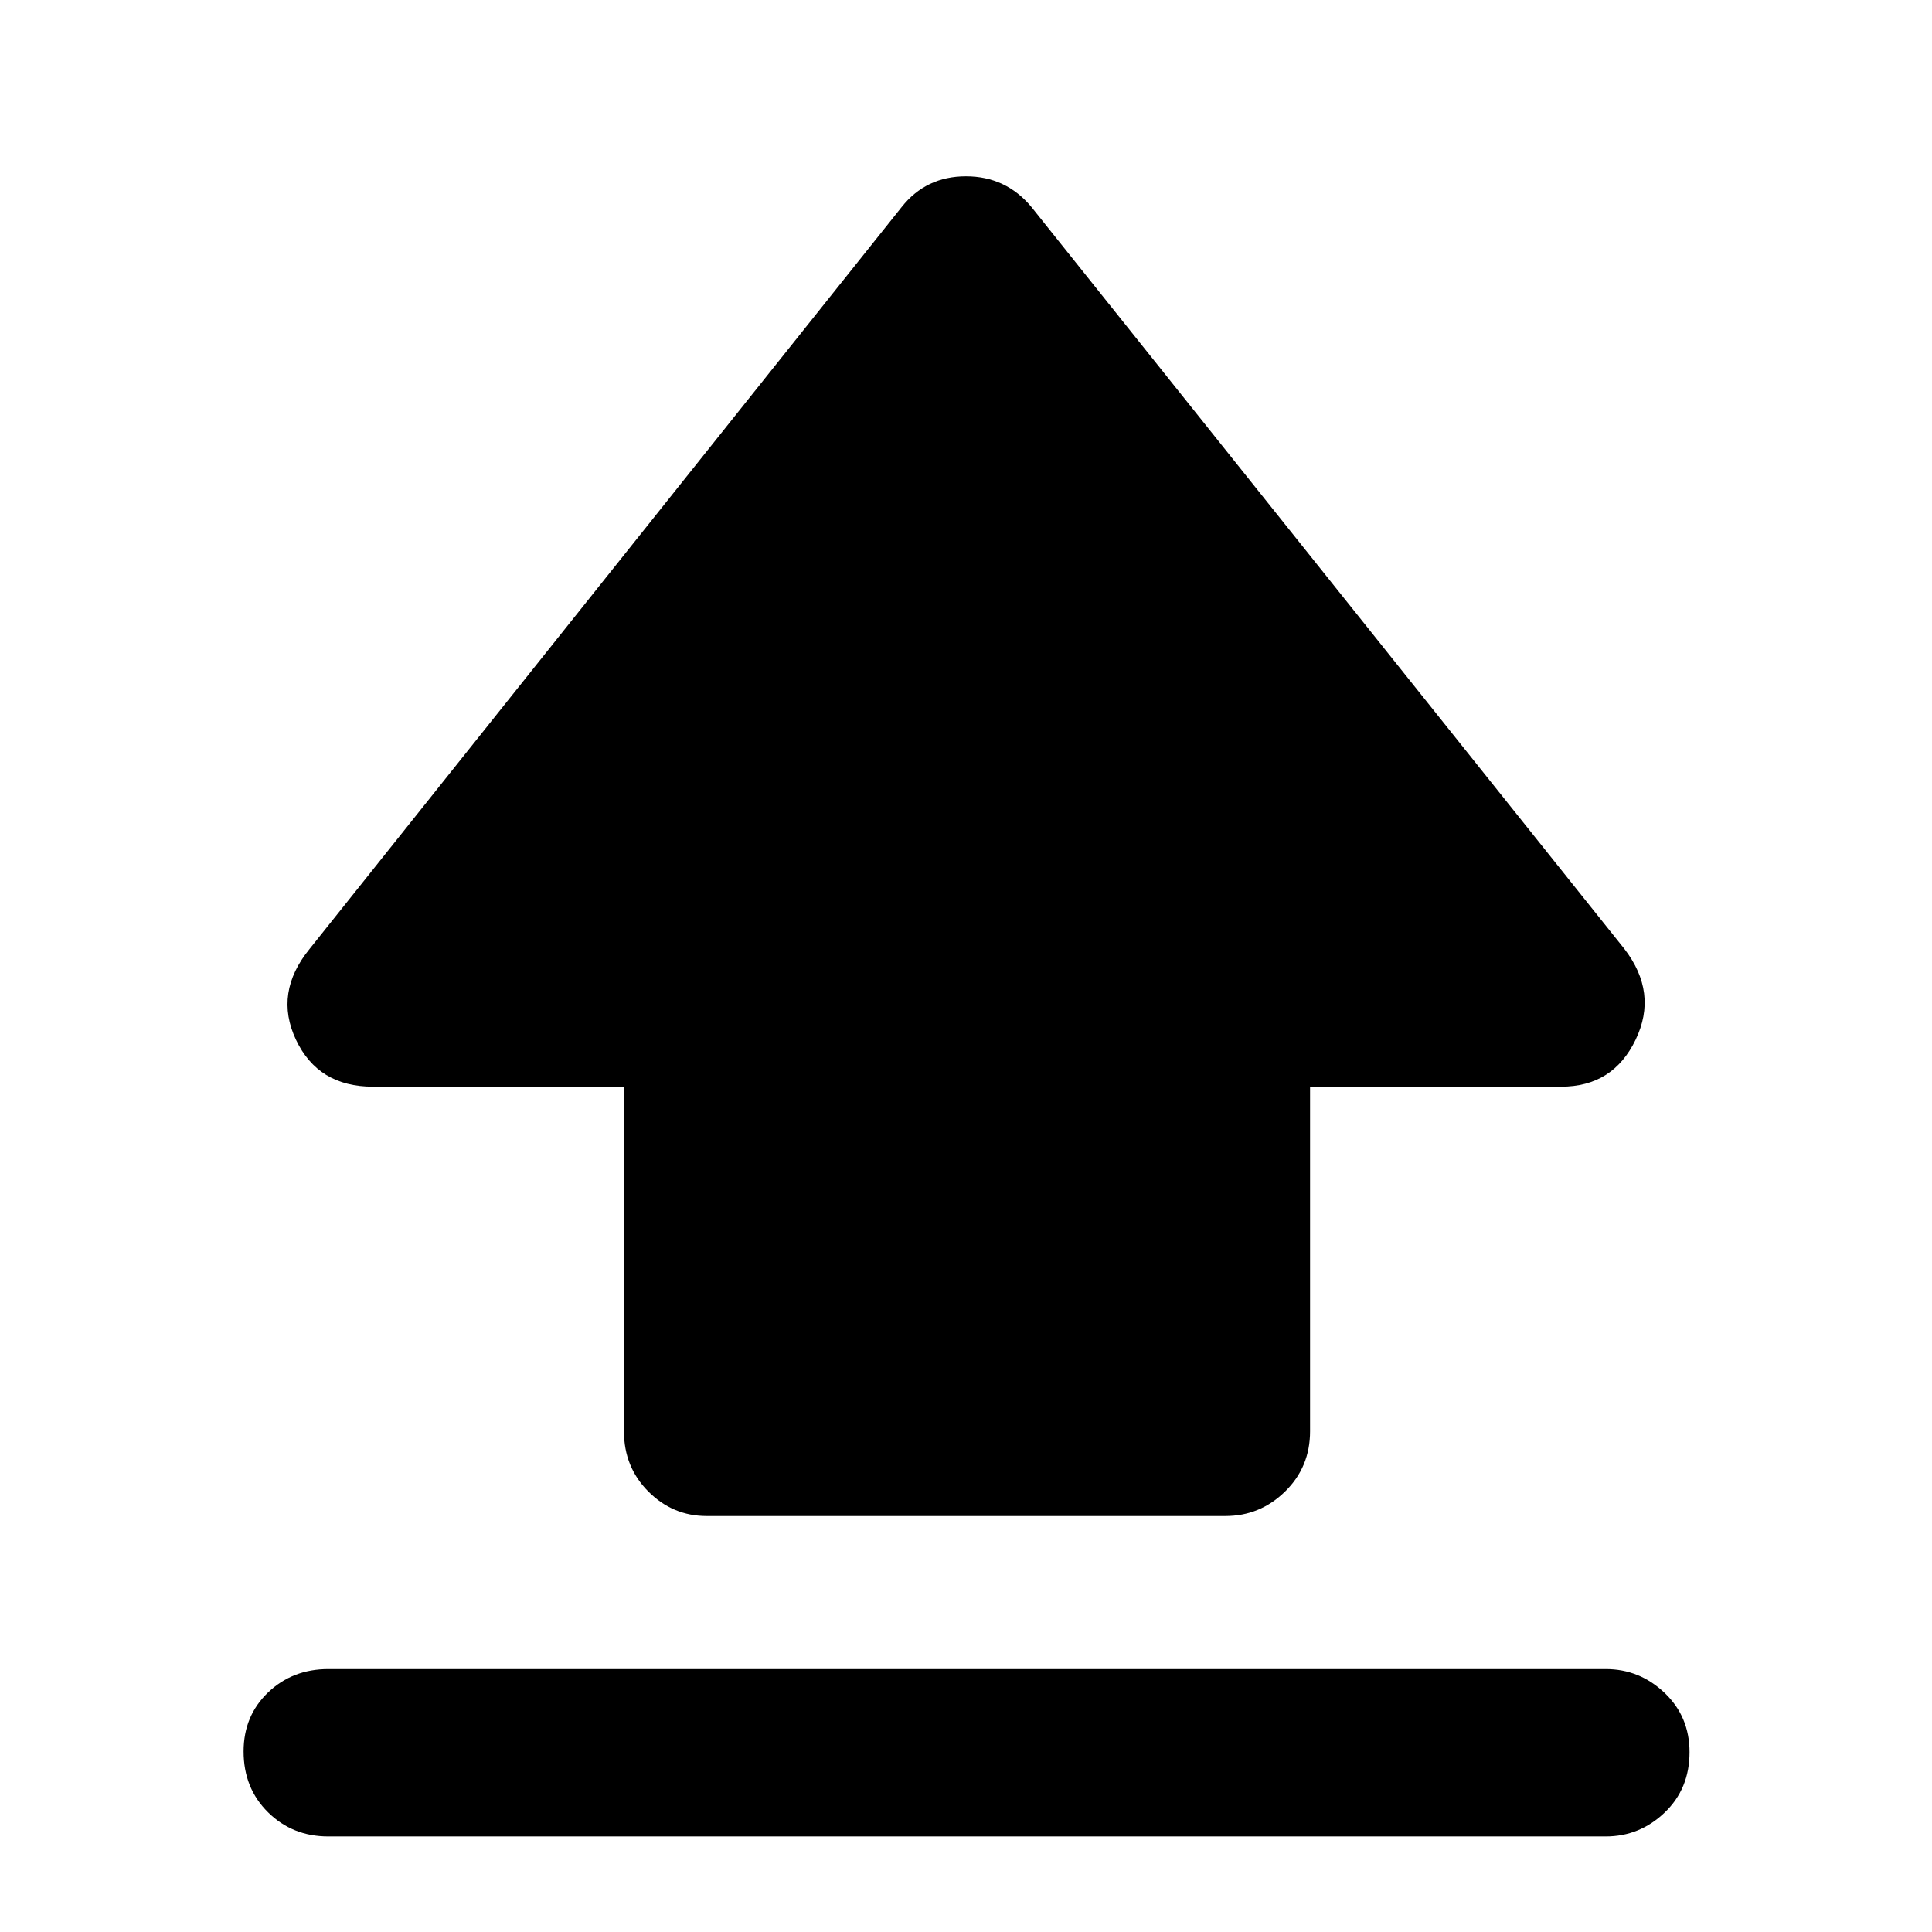 <svg xmlns="http://www.w3.org/2000/svg" height="48" viewBox="0 -960 960 960" width="48"><path d="M310.04-248.78v-171.26H185.26q-27.19 0-38.2-23.33-11.02-23.33 6.81-45.15l294.17-368.61q12.09-15.26 31.94-15.26t32.54 15.26l294.61 368.61q16.83 21.82 5.6 45.15-11.23 23.33-36.99 23.33H650.96v171.26q0 17.78-12.43 29.93-12.43 12.15-29.66 12.15H351.13q-16.81 0-28.95-12.15t-12.14-29.93ZM163.13-47.48q-17.78 0-29.94-11.99-12.15-11.99-12.15-30.24 0-17.68 12.15-29.31 12.16-11.63 29.94-11.63h634.74q16.81 0 29.23 11.8 12.42 11.81 12.42 29.49 0 18.25-12.42 30.07-12.42 11.81-29.23 11.81H163.13Z"/></svg>